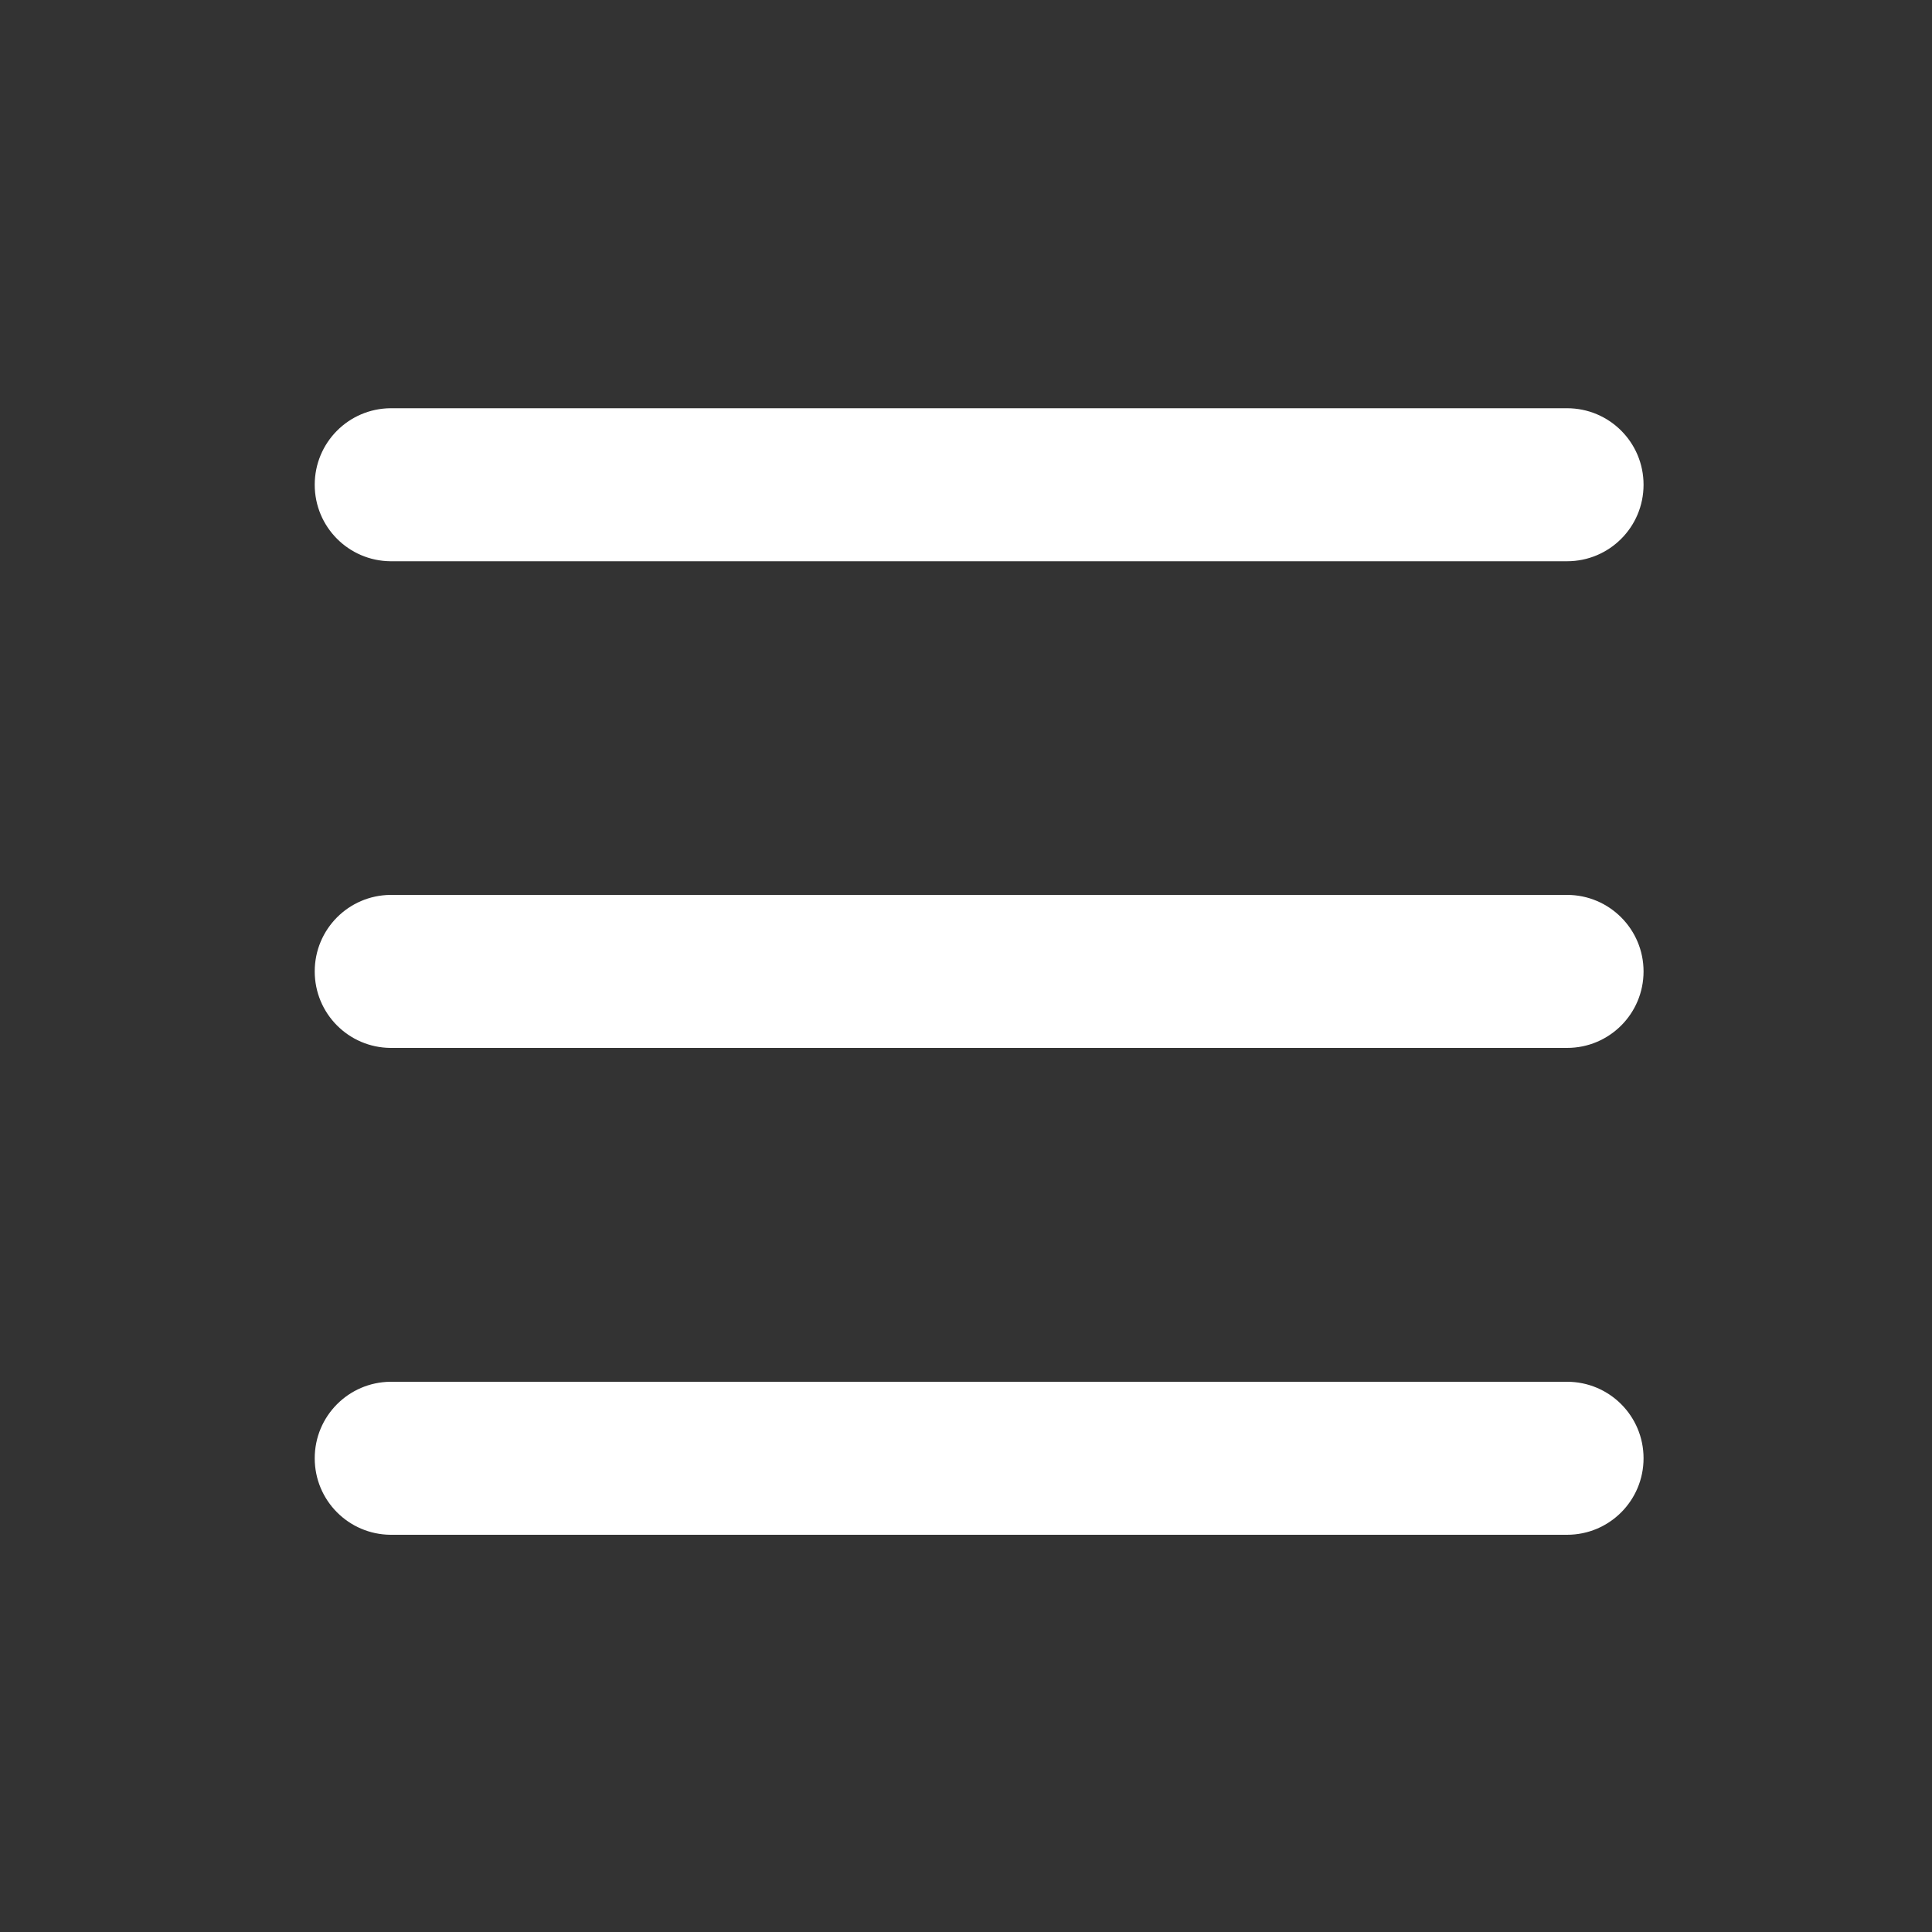 <?xml version="1.0" encoding="utf-8"?>
<!-- Generator: Adobe Illustrator 24.2.1, SVG Export Plug-In . SVG Version: 6.00 Build 0)  -->
<svg version="1.1" id="Layer_1" xmlns="http://www.w3.org/2000/svg" xmlns:xlink="http://www.w3.org/1999/xlink" x="0px" y="0px"
	 viewBox="0 0 100 100" style="enable-background:new 0 0 100 100;" xml:space="preserve">
<rect x="0" y="0" width="100" height="100" fill="#333333" stroke="none"/>
<style type="text/css">
	.st0{fill:#FFFFFF;}
</style>
<path class="st0" d="M81.11,21.13h-60.9v0c-2.17,0.02-3.92,1.78-3.92,3.96c0,2.18,1.75,3.94,3.92,3.96v0h60.9
	c2.19,0,3.96-1.77,3.96-3.96C85.07,22.9,83.3,21.13,81.11,21.13z"/>
<path class="st0" d="M81.11,46.32h-60.9v0c-2.17,0.02-3.92,1.78-3.92,3.96c0,2.18,1.75,3.94,3.92,3.96v0h60.9
	c2.19,0,3.96-1.77,3.96-3.96C85.07,48.1,83.3,46.32,81.11,46.32z"/>
<path class="st0" d="M81.11,71.52h-60.9v0c-2.17,0.02-3.92,1.78-3.92,3.96c0,2.18,1.75,3.94,3.92,3.96v0h60.9
	c2.19,0,3.96-1.77,3.96-3.96C85.07,73.29,83.3,71.52,81.11,71.52z"/>
</svg>
